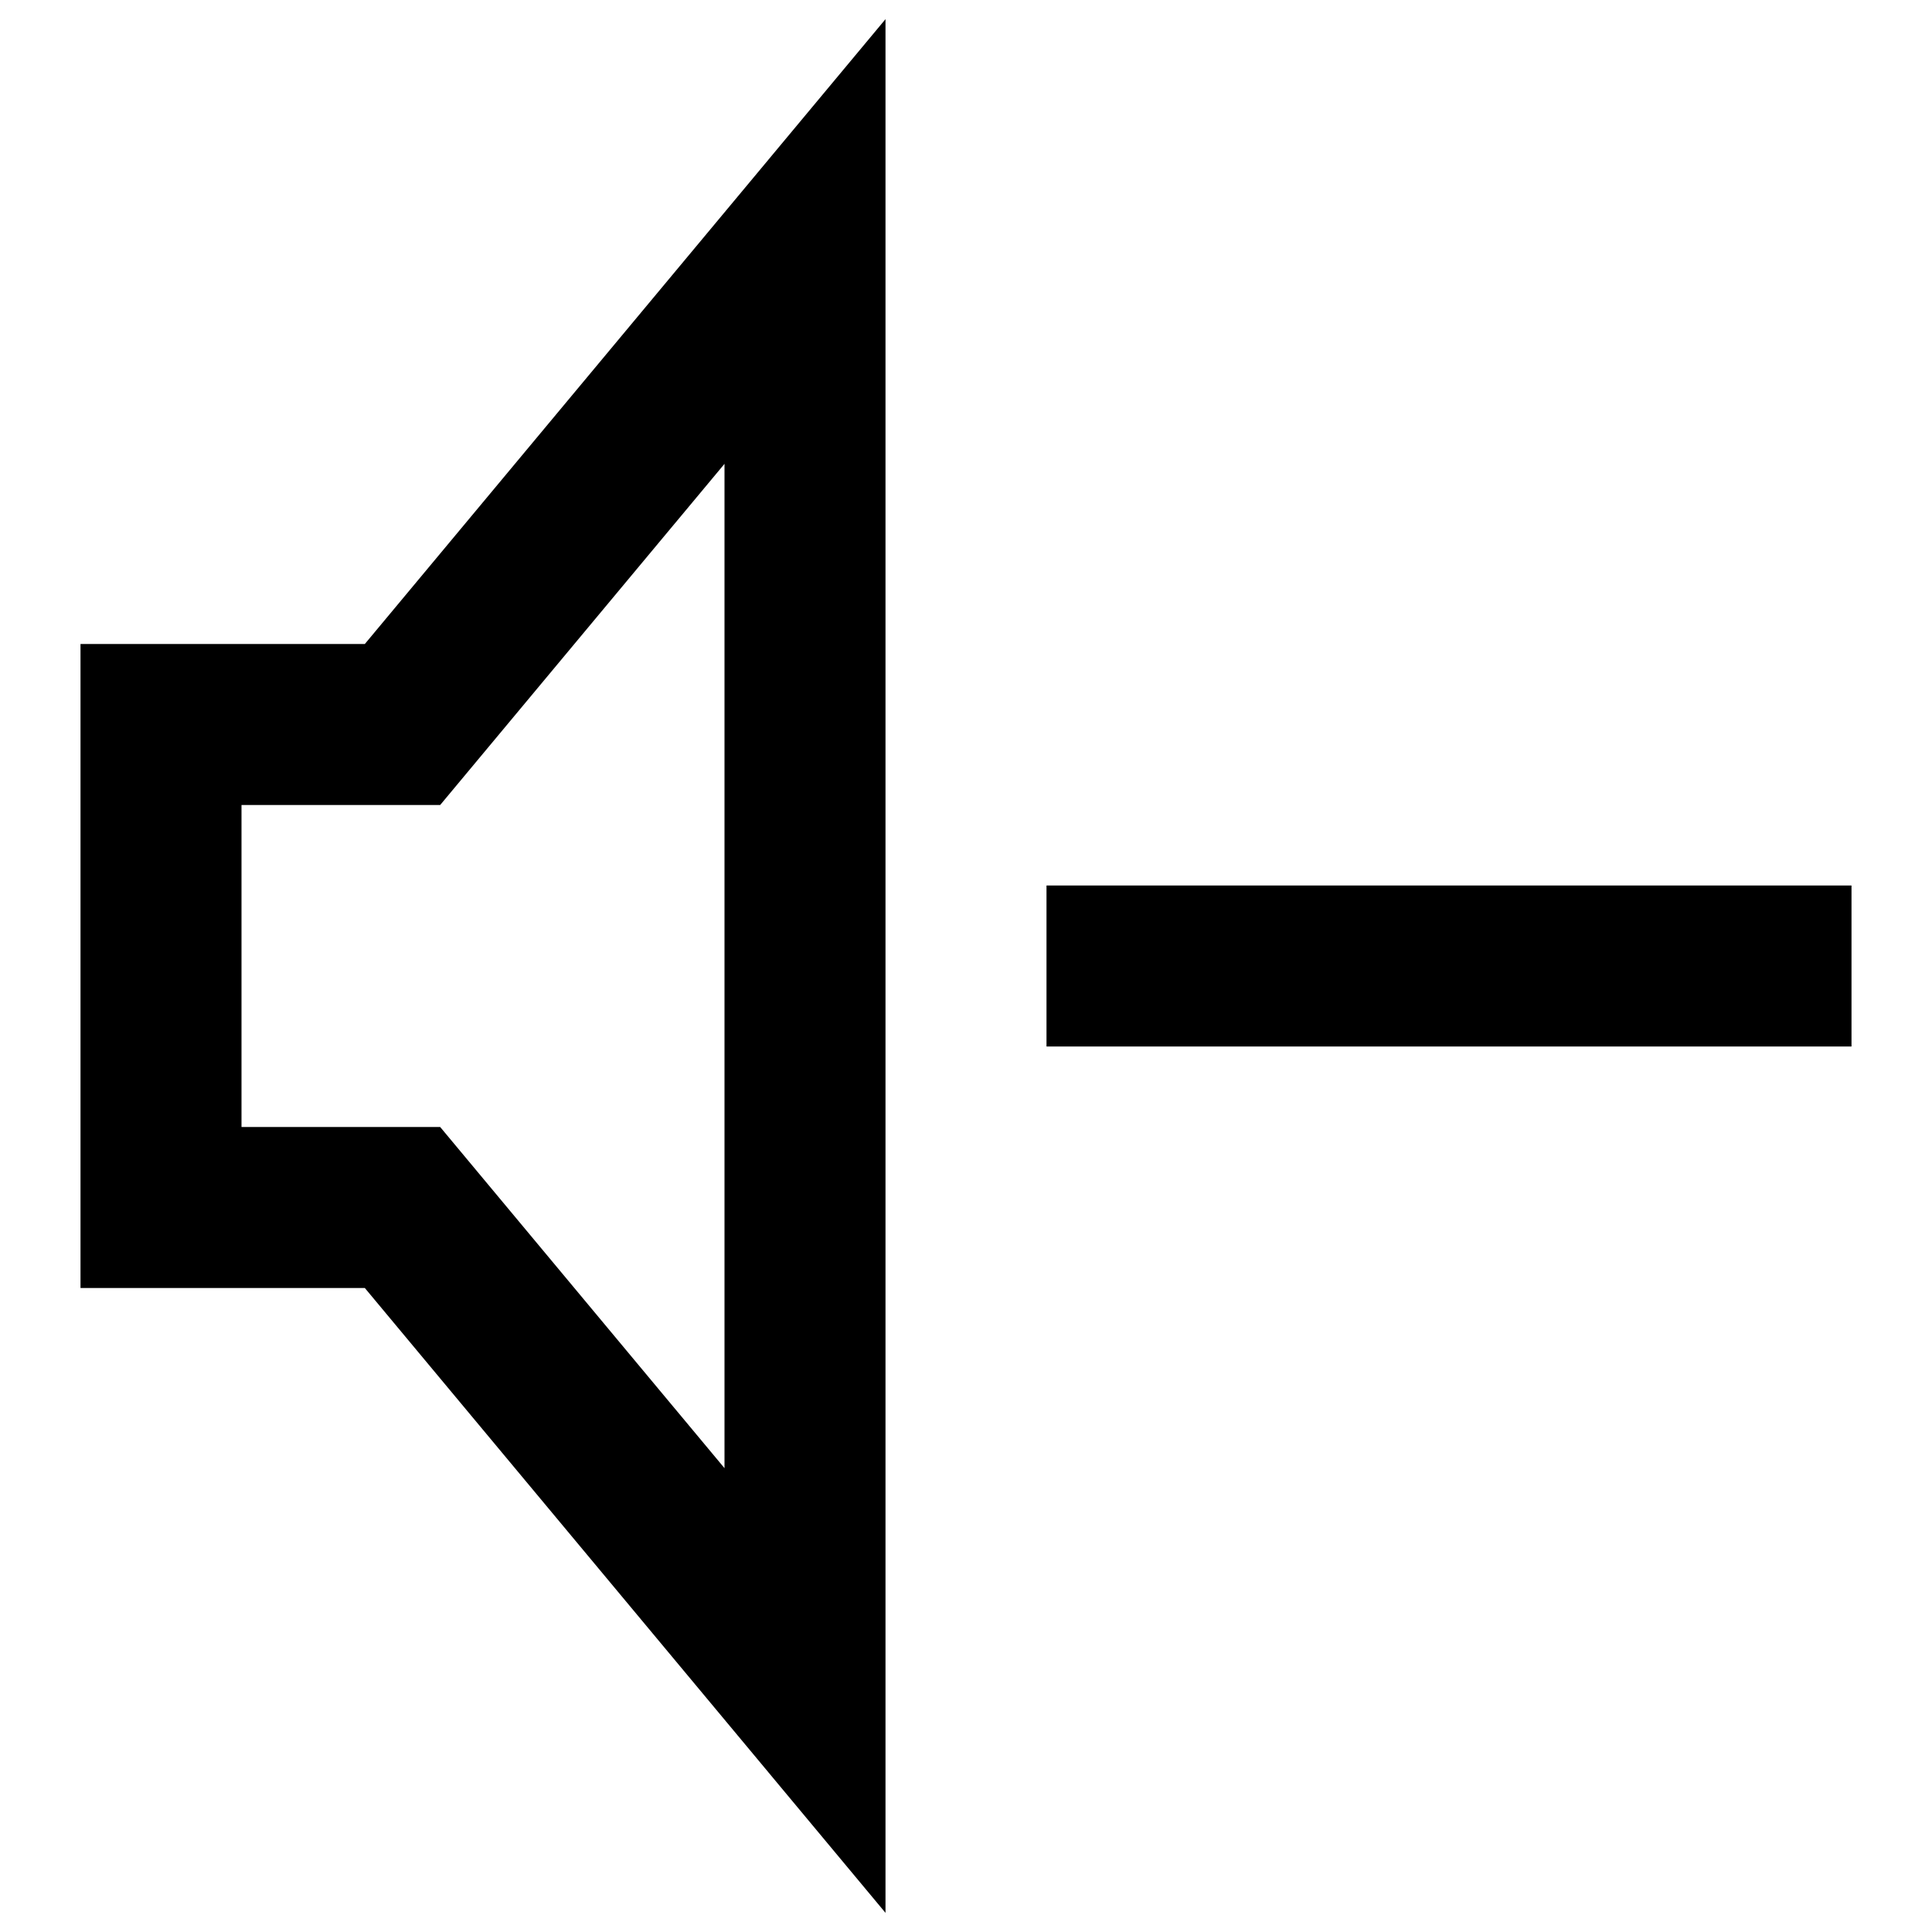 <svg width="24" height="24" viewBox="0 0 24 24" fill="none" xmlns="http://www.w3.org/2000/svg">
<path fill-rule="evenodd" clip-rule="evenodd" d="M11 0.238V23.762L4.532 16H1V8H4.532L11 0.238ZM9 5.762L5.468 10H3V14H5.468L9 18.238V5.762Z" fill="currentcolor"/>
<path d="M13 11H23V13H13V11Z" fill="currentcolor"/>
</svg>
